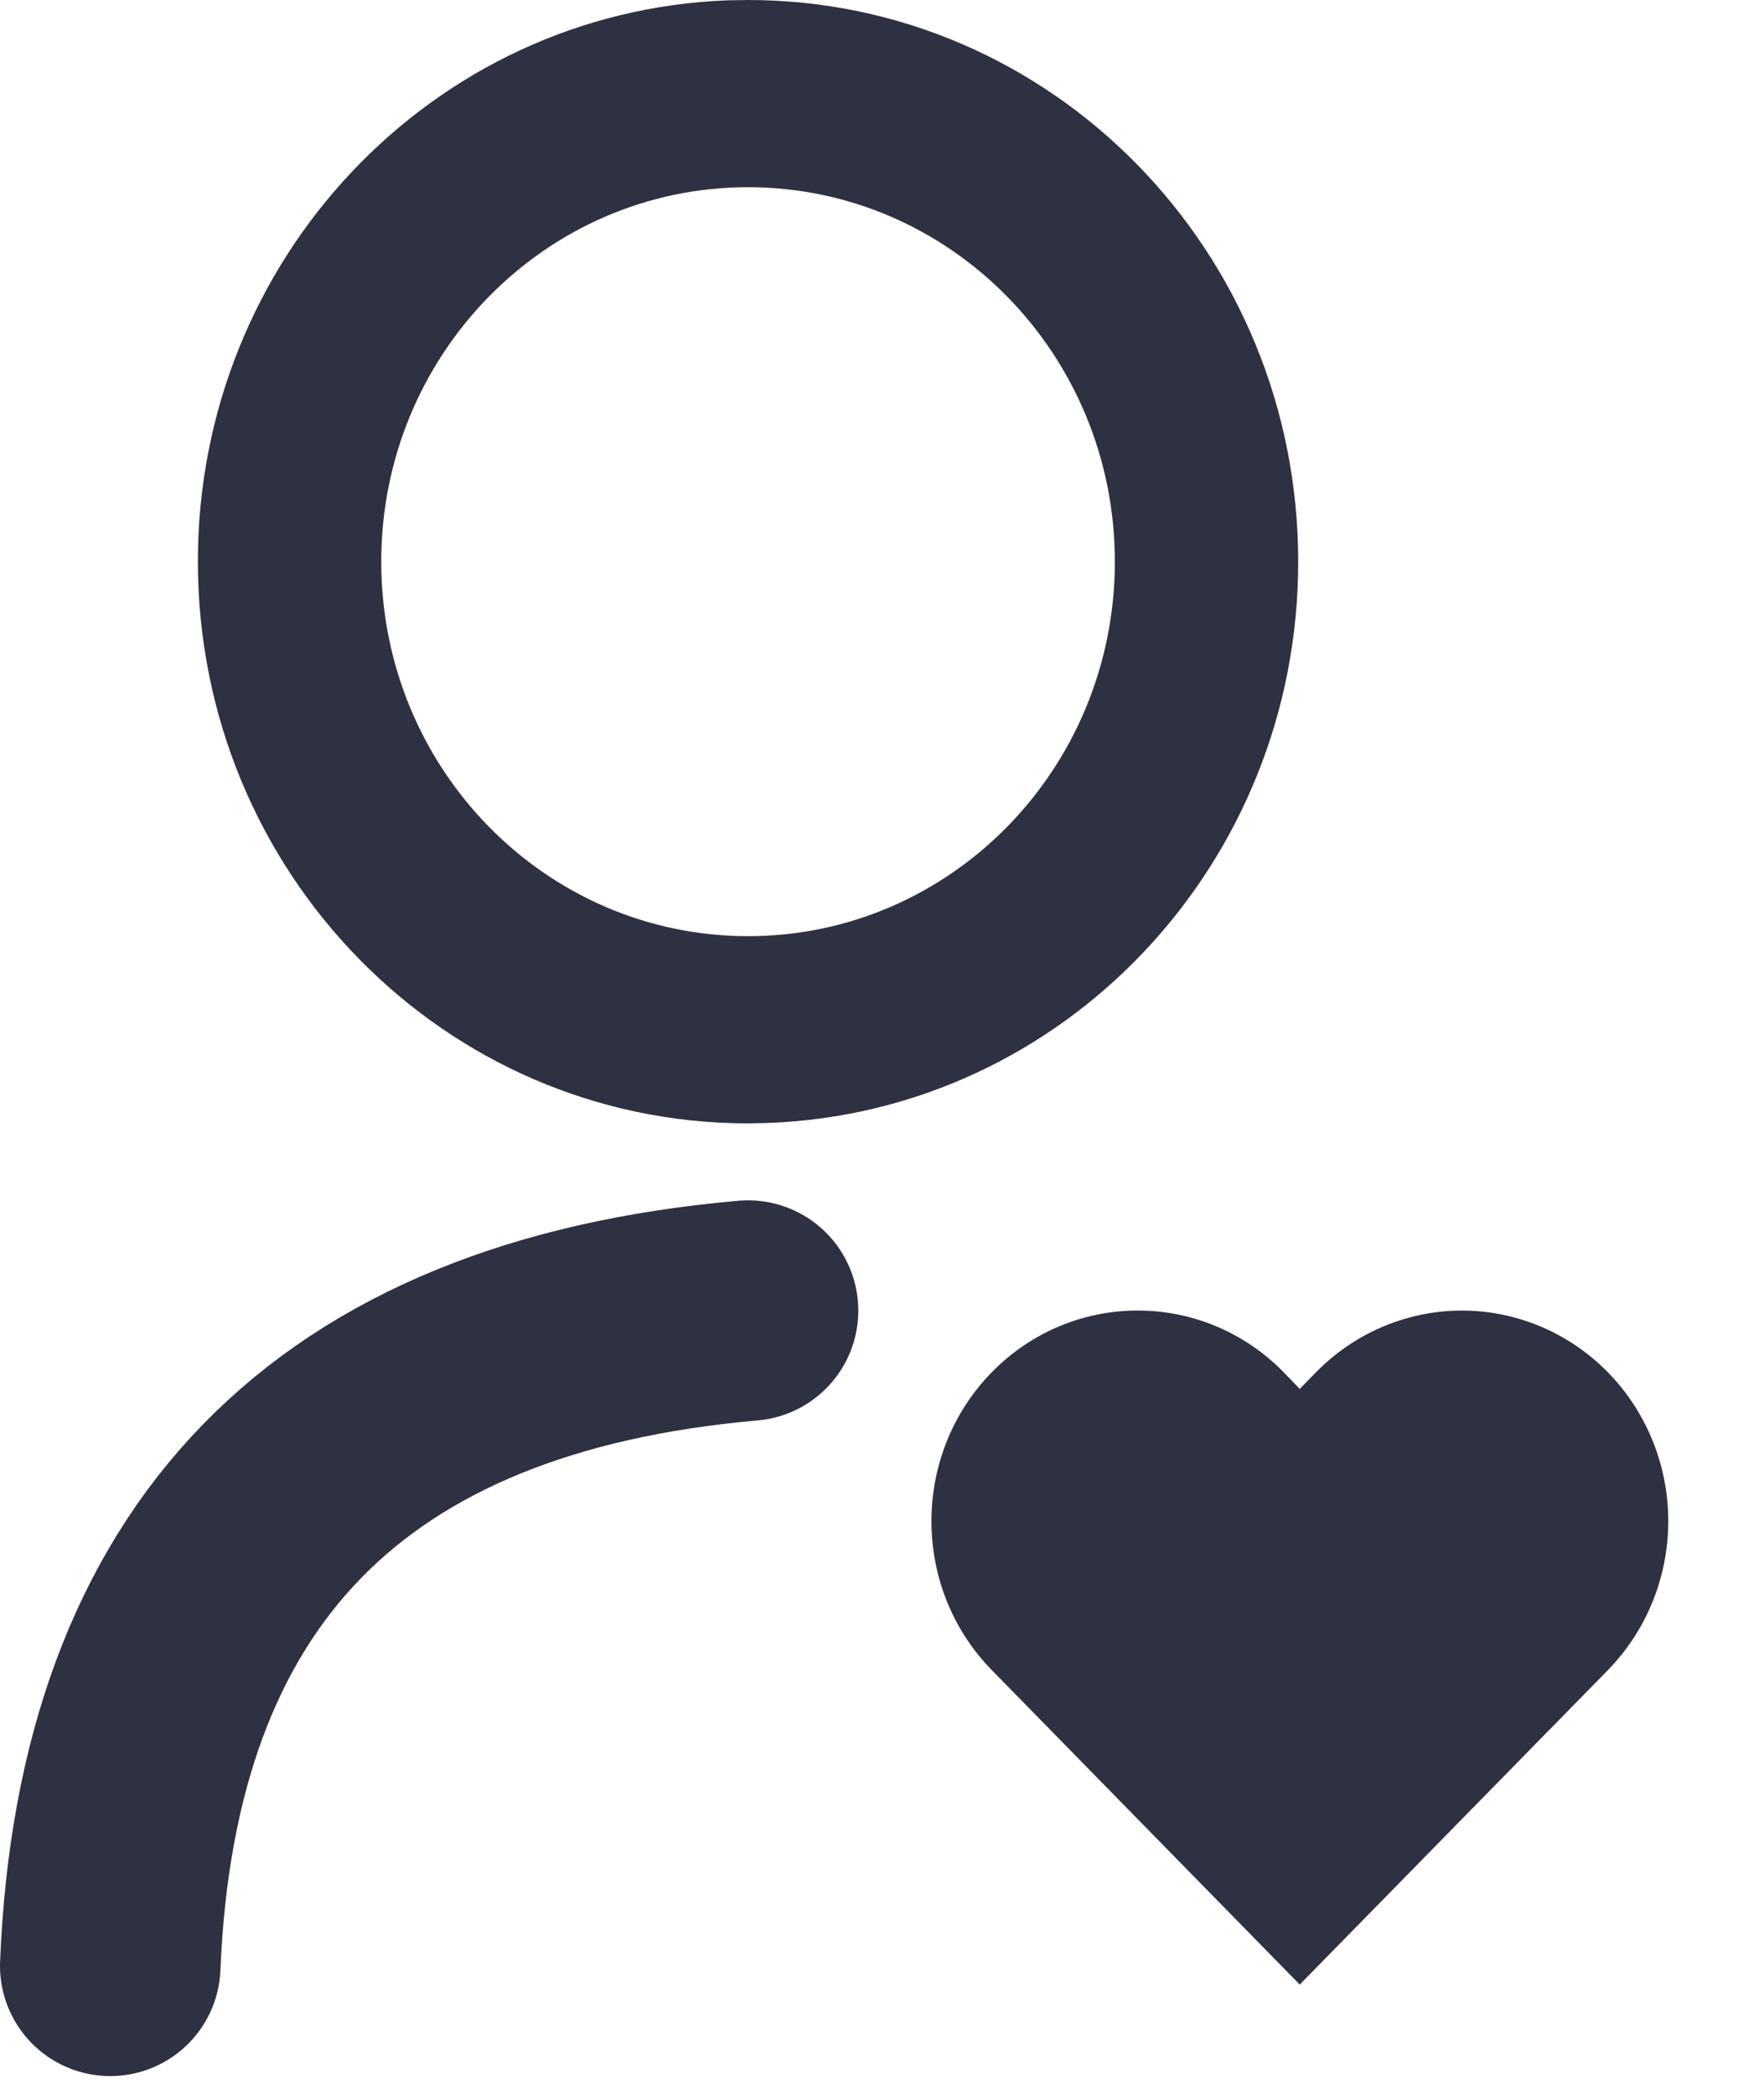 <?xml version="1.0" encoding="UTF-8"?>
<svg width="16px" height="19px" viewBox="0 0 16 19" version="1.1" xmlns="http://www.w3.org/2000/svg" xmlns:xlink="http://www.w3.org/1999/xlink">
    <title>51939D3B-5C99-4562-B4EB-29B209E02928</title>
    <g id="Finbal_Final" stroke="none" stroke-width="1" fill="none" fill-rule="evenodd">
        <g id="Inventory-Search-Copy-33" transform="translate(-262, -891)">
            <g id="Menu-2-Copy" transform="translate(0, 845)">
                <g id="Group-58" transform="translate(263, 46)">
                    <path d="M10.643,12.446 L10.789,12.597 L10.937,12.446 C11.41,11.964 12.099,11.775 12.745,11.952 C13.39,12.129 13.895,12.643 14.068,13.303 C14.241,13.962 14.056,14.665 13.584,15.148 L10.789,18 L7.996,15.148 C7.266,14.402 7.266,13.192 7.996,12.446 C8.727,11.7 9.912,11.7 10.643,12.446 L10.643,12.446 Z M5.785,0 C8.542,0 10.775,2.28 10.775,5.094 C10.776,7.834 8.654,10.083 5.972,10.185 L5.785,10.189 C3.028,10.189 0.795,7.909 0.795,5.094 C0.794,2.355 2.916,0.105 5.598,0.003 L5.785,0 Z M5.785,1.698 C3.947,1.698 2.458,3.218 2.458,5.094 C2.458,6.971 3.947,8.491 5.785,8.491 C7.623,8.491 9.112,6.971 9.112,5.094 C9.112,3.218 7.623,1.698 5.785,1.698 Z" id="Shape" fill="#2D3142" fill-rule="nonzero"></path>
                    <path d="M5.785,11.887 C2.076,12.213 0.148,14.194 0,17.83" id="Path-6" stroke="#2D3142" stroke-width="2" stroke-linecap="round"></path>
                </g>
            </g>
        </g>
    </g>
</svg>
